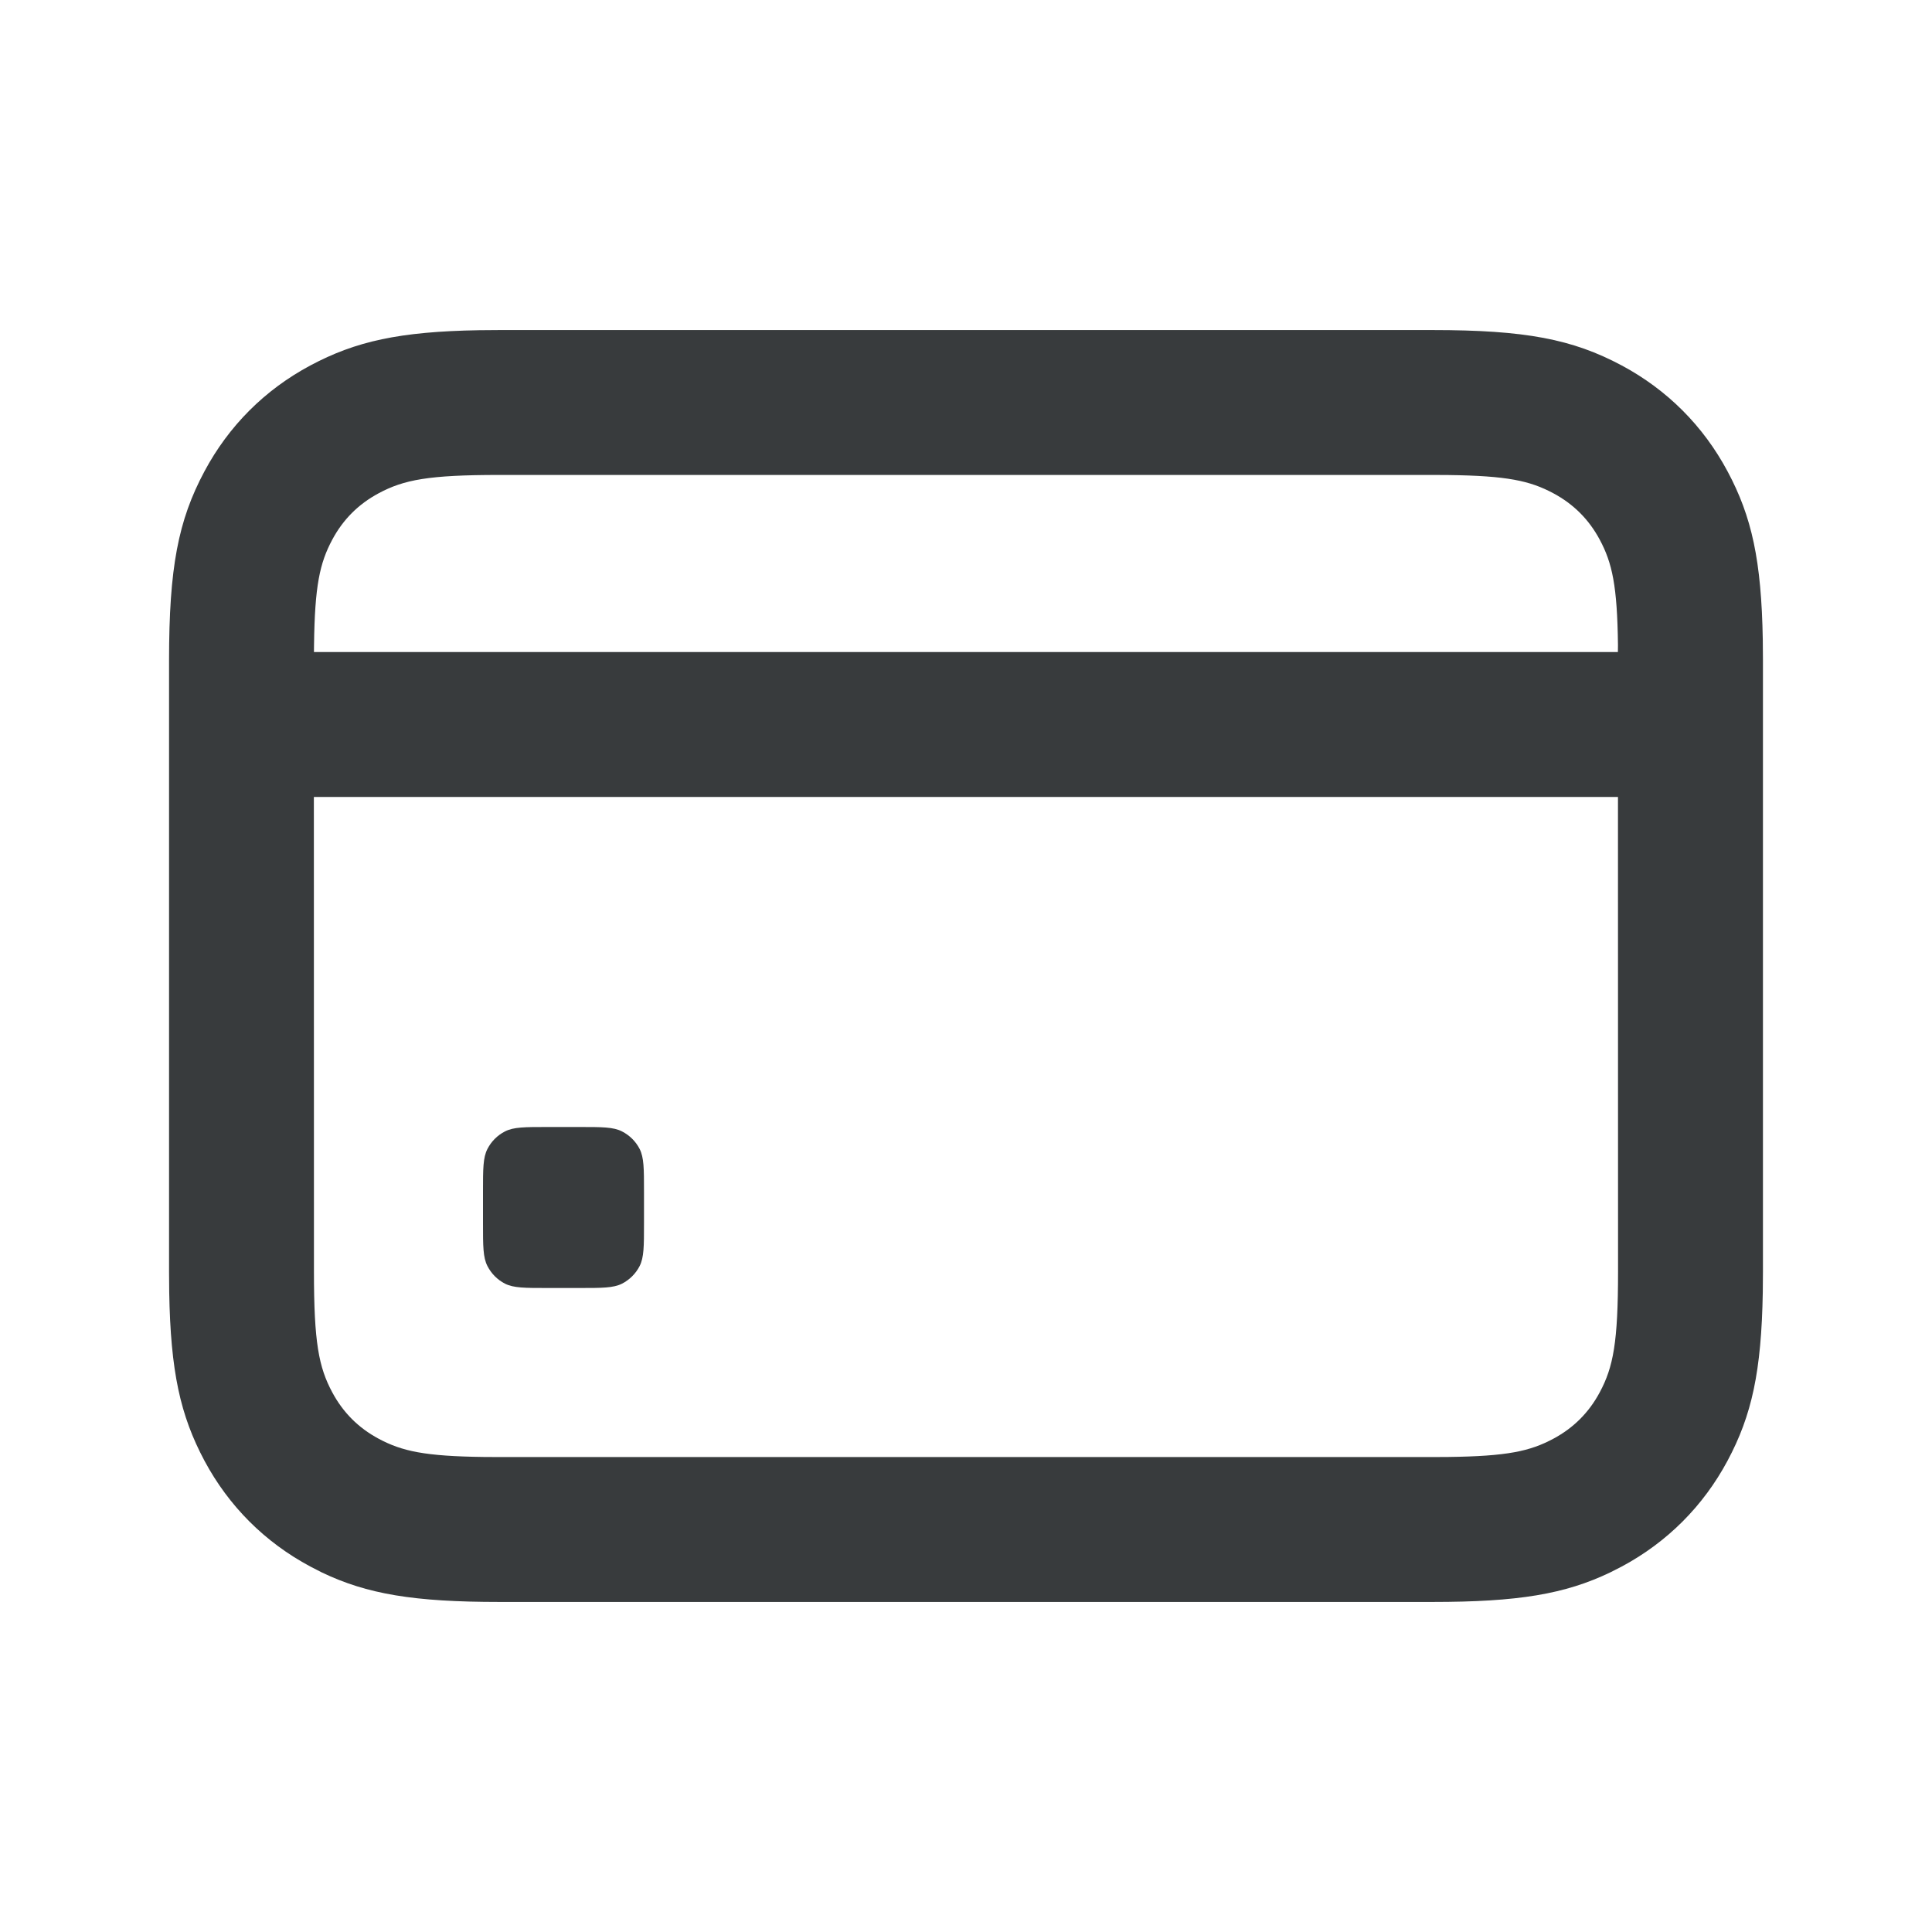<svg width="24" height="24" viewBox="0 0 24 24" fill="none" xmlns="http://www.w3.org/2000/svg">
<g opacity="0.9">
<path fill-rule="evenodd" clip-rule="evenodd" d="M17.795 4.1C18.947 4.1 19.534 4.213 20.146 4.54C20.71 4.842 21.158 5.29 21.46 5.855C21.762 6.419 21.881 6.963 21.898 7.949L21.9 8.205V15.795L21.898 16.051C21.881 17.038 21.762 17.581 21.46 18.146C21.158 18.71 20.71 19.158 20.146 19.46L20.005 19.532C19.441 19.803 18.858 19.9 17.795 19.9H6.205C5.142 19.9 4.559 19.803 3.995 19.532L3.855 19.46C3.29 19.158 2.842 18.71 2.54 18.146C2.239 17.581 2.119 17.038 2.102 16.051L2.1 15.795V8.205C2.1 7.053 2.213 6.466 2.54 5.855C2.842 5.29 3.29 4.842 3.855 4.54C4.419 4.239 4.963 4.119 5.949 4.102L6.205 4.1H17.795ZM20.099 9.9L20.1 15.795C20.1 16.675 20.041 16.982 19.872 17.297C19.738 17.547 19.547 17.738 19.297 17.872C19.006 18.028 18.723 18.09 17.988 18.099L17.795 18.1H6.205L6.012 18.099C5.278 18.09 4.994 18.028 4.703 17.872C4.453 17.738 4.262 17.547 4.128 17.297C3.959 16.982 3.9 16.675 3.9 15.795L3.899 9.9H20.099ZM6.205 5.9H17.795L17.988 5.901C18.723 5.91 19.006 5.972 19.297 6.128C19.547 6.262 19.738 6.453 19.872 6.703C20.028 6.994 20.09 7.278 20.099 8.012L20.098 8.1H3.9L3.901 8.012C3.91 7.278 3.972 6.994 4.128 6.703C4.262 6.453 4.453 6.262 4.703 6.128C5.018 5.959 5.325 5.9 6.205 5.9Z" fill="#222628"/>
<path d="M6 14.8C6 14.52 6 14.38 6.055 14.273C6.103 14.179 6.179 14.103 6.273 14.055C6.38 14 6.52 14 6.8 14H7.2C7.48 14 7.62 14 7.727 14.055C7.821 14.103 7.898 14.179 7.946 14.273C8 14.38 8 14.52 8 14.8V15.2C8 15.48 8 15.62 7.946 15.727C7.898 15.821 7.821 15.898 7.727 15.946C7.62 16 7.48 16 7.2 16H6.8C6.52 16 6.38 16 6.273 15.946C6.179 15.898 6.103 15.821 6.055 15.727C6 15.62 6 15.48 6 15.2V14.8Z" fill="#222628"/>
</g>
</svg>
